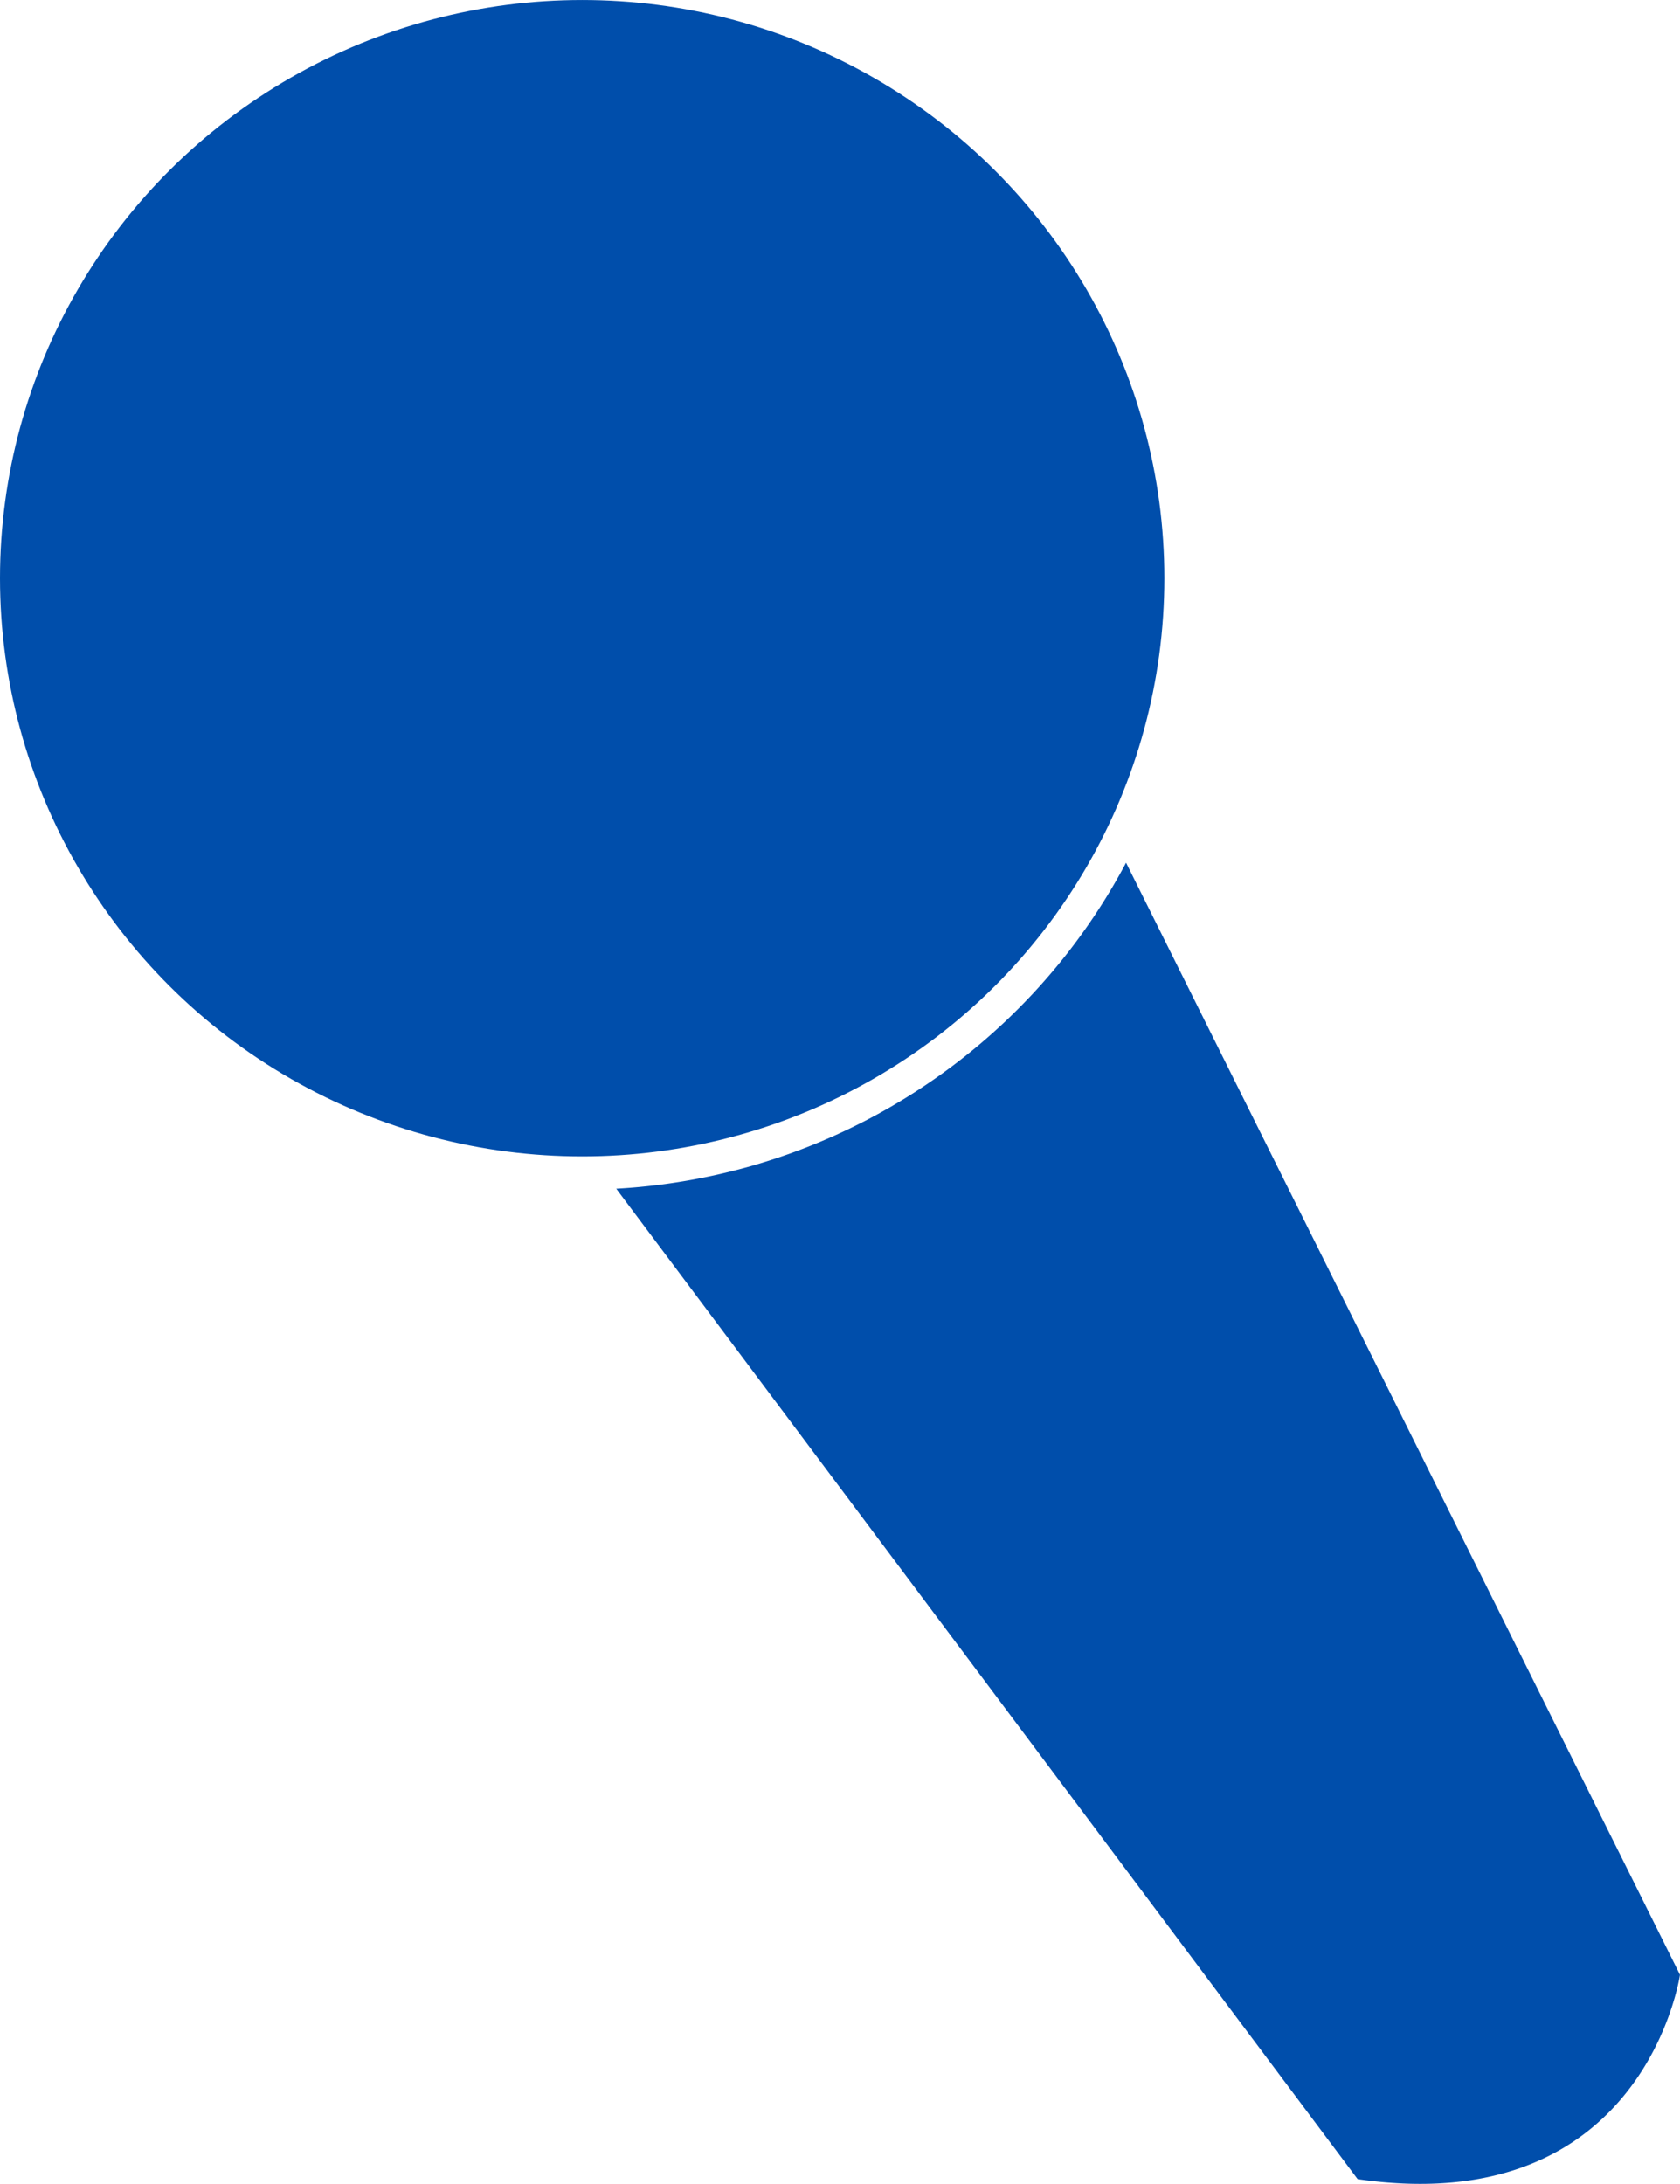 <?xml version="1.0" encoding="UTF-8" standalone="no"?>
<!-- Created with Inkscape (http://www.inkscape.org/) -->

<svg
   width="72.108mm"
   height="93.705mm"
   viewBox="0 0 72.108 93.705"
   version="1.1"
   id="svg1"
   inkscape:export-filename="bitmap.svg"
   inkscape:export-xdpi="96"
   inkscape:export-ydpi="96"
   xmlns:inkscape="http://www.inkscape.org/namespaces/inkscape"
   xmlns:sodipodi="http://sodipodi.sourceforge.net/DTD/sodipodi-0.dtd"
   xmlns="http://www.w3.org/2000/svg"
   xmlns:svg="http://www.w3.org/2000/svg">
  <sodipodi:namedview
     id="namedview1"
     pagecolor="#ffffff"
     bordercolor="#000000"
     borderopacity="0.25"
     inkscape:showpageshadow="2"
     inkscape:pageopacity="0.0"
     inkscape:pagecheckerboard="0"
     inkscape:deskcolor="#d1d1d1"
     inkscape:document-units="mm">
    <inkscape:page
       x="0"
       y="0"
       width="72.108"
       height="93.705"
       id="page2"
       margin="0"
       bleed="0" />
  </sodipodi:namedview>
  <defs
     id="defs1" />
  <g
     inkscape:label="Layer 1"
     inkscape:groupmode="layer"
     id="layer1"
     transform="translate(-1.262,-1.249)">
    <path
       id="rect2"
       style="fill:#004eab;fill-opacity:1;stroke-width:0.444;stroke-dasharray:none"
       d="M 49.594,38.267 A 26.416,26.327 0 0 1 27.713,52.255 l 31.82,42.496 c 12.316,1.785 13.836,-8.768 13.836,-8.768 z" />
    <ellipse
       style="fill:#004eab;fill-opacity:1;stroke-width:0.321"
       id="path1"
       cx="26.25"
       cy="26.059"
       rx="24.988"
       ry="24.809" />
  </g>
</svg>
